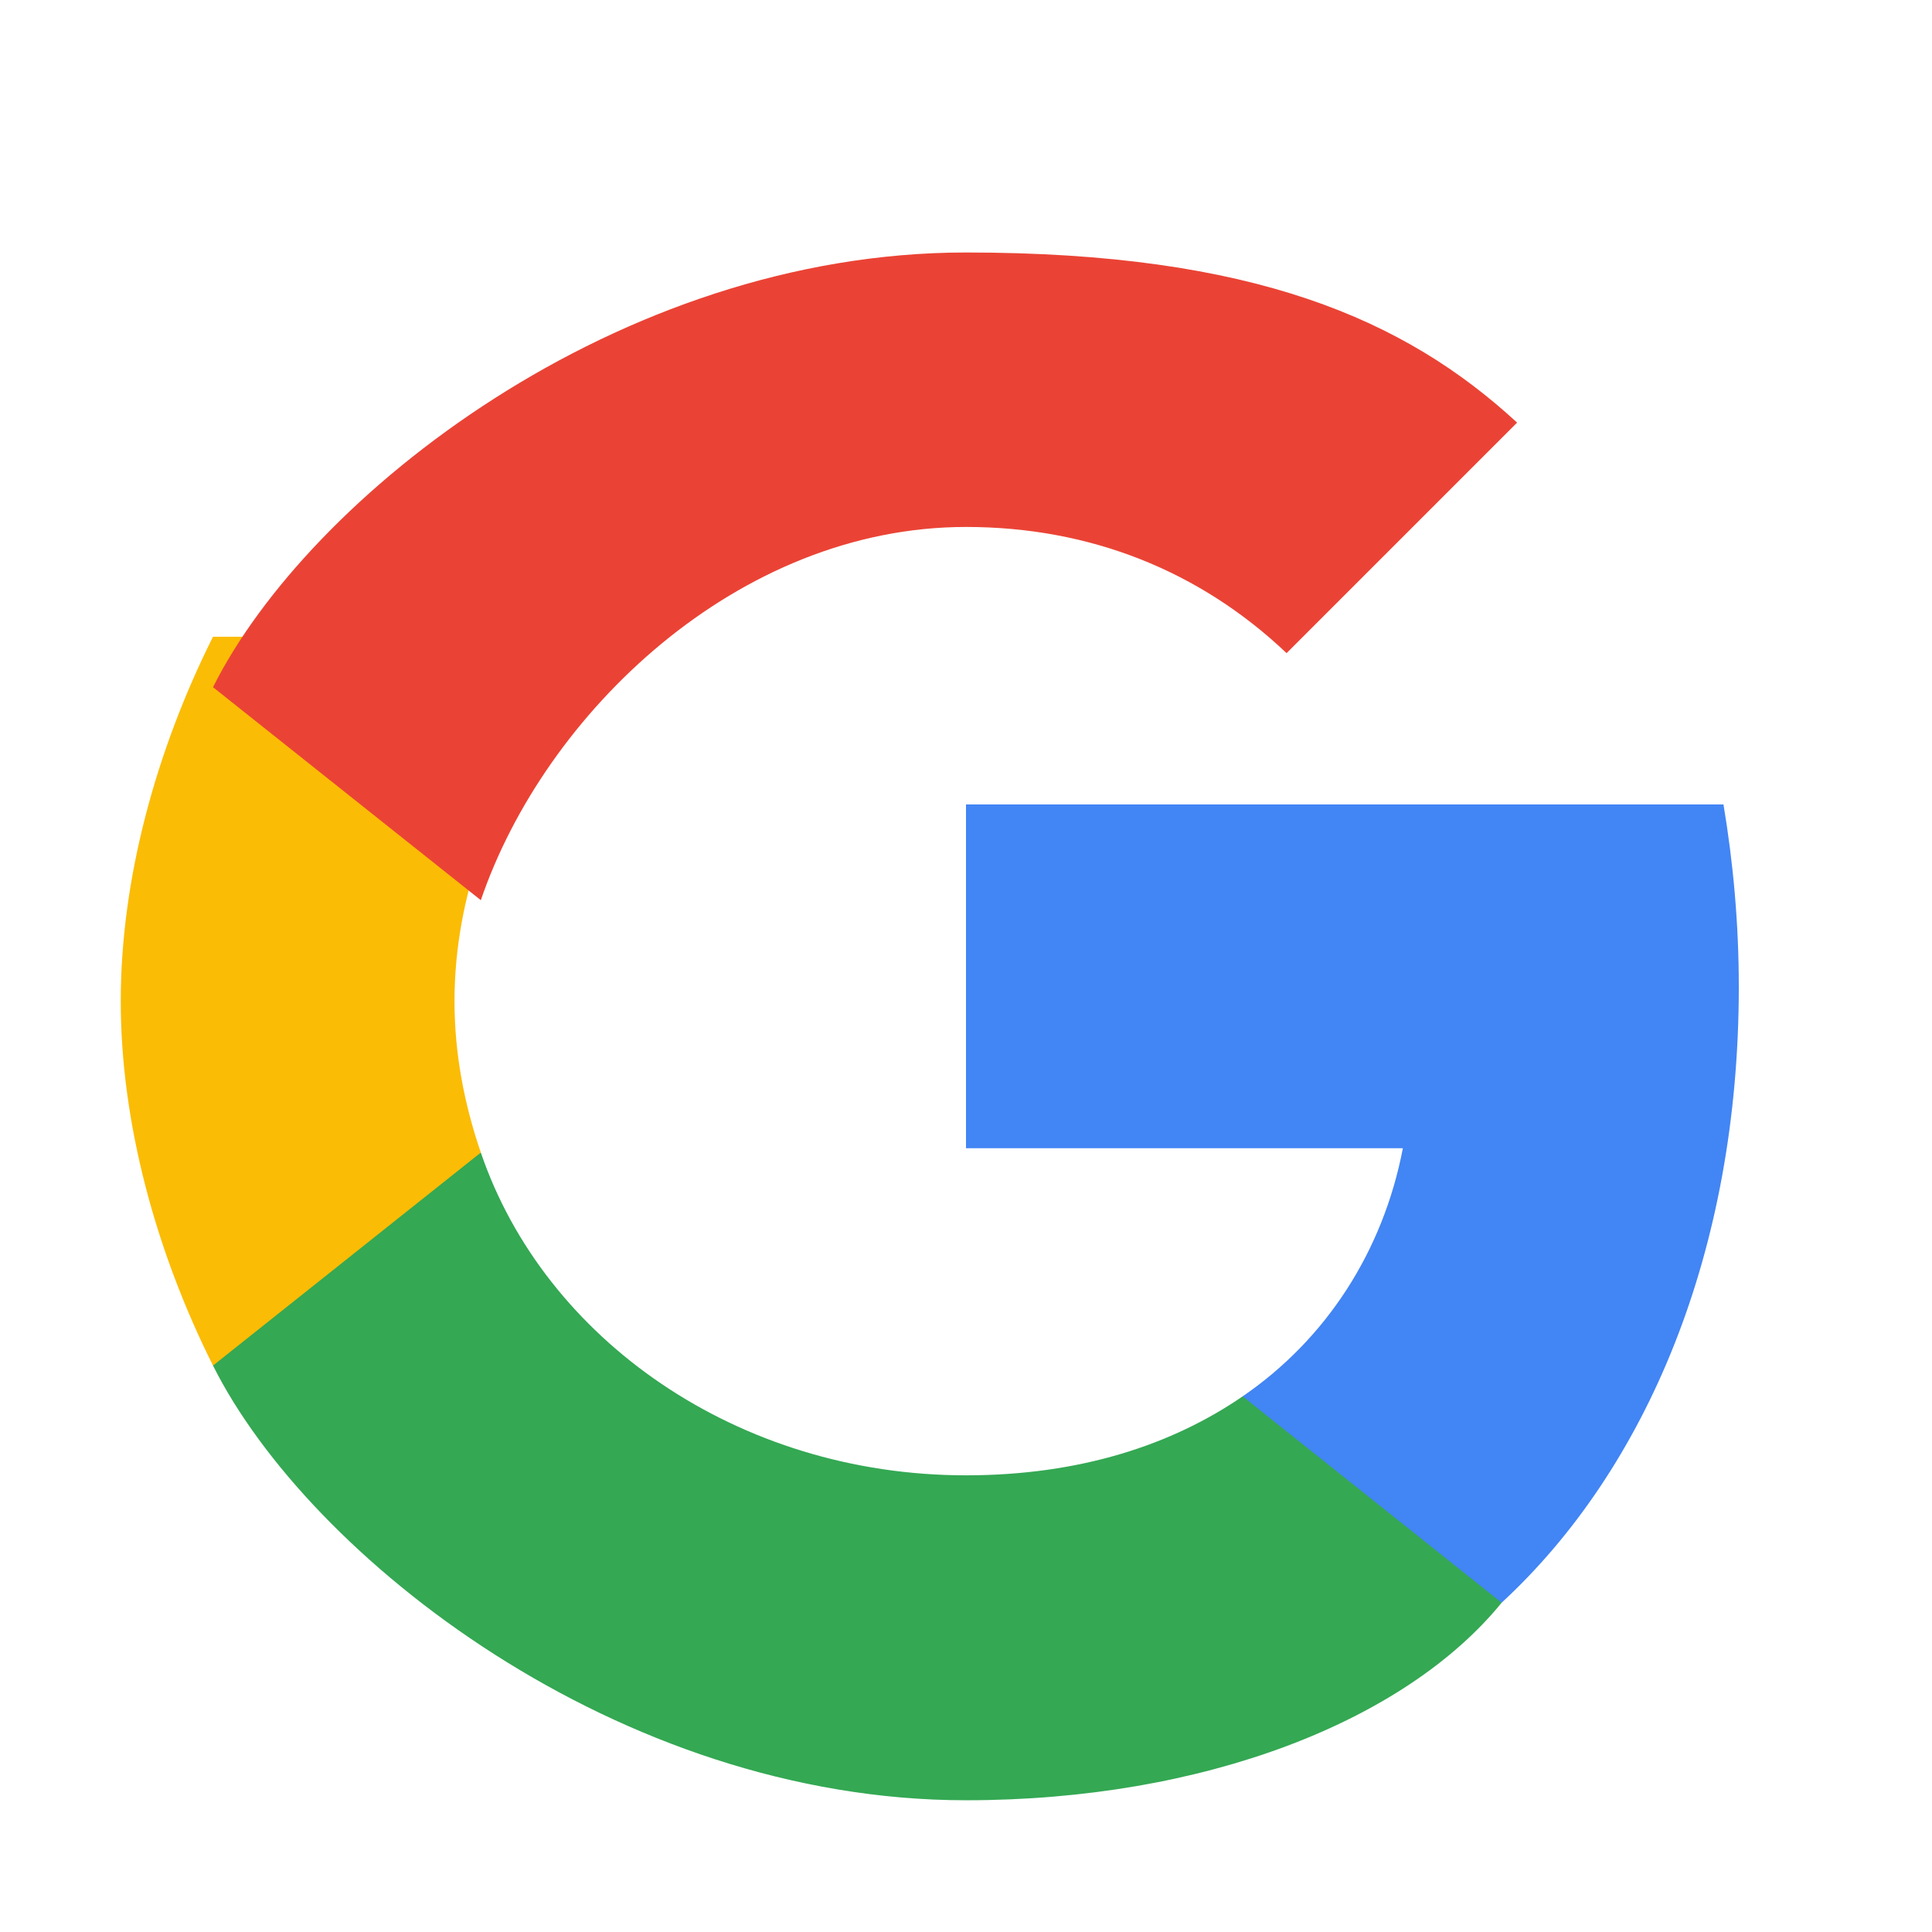 <svg width="16" height="16" viewBox="0 0 16 16" fill="none" xmlns="http://www.w3.org/2000/svg">
<path d="M14.4 8.173C14.4 7.649 14.354 7.145 14.273 6.662H8V9.509H11.618C11.454 10.364 10.982 11.091 10.291 11.564V13.273H12.436C13.636 12.164 14.4 10.364 14.4 8.173Z" fill="#4285F4"/>
<path d="M8 14.909C9.973 14.909 11.636 14.255 12.436 13.273L10.291 11.564C9.709 11.964 8.945 12.218 8 12.218C6.109 12.218 4.509 11.091 3.982 9.545H1.764V11.309C2.556 12.891 5.116 14.909 8 14.909Z" fill="#34A853"/>
<path d="M3.982 9.545C3.845 9.145 3.764 8.727 3.764 8.291C3.764 7.855 3.845 7.436 3.982 7.036V5.273H1.764C1.291 6.218 1 7.282 1 8.291C1 9.3 1.291 10.364 1.764 11.309L3.982 9.545Z" fill="#FBBC05"/>
<path d="M8 4.364C9.027 4.364 9.936 4.727 10.655 5.409L12.564 3.5C11.636 2.645 10.382 2.091 8 2.091C5.116 2.091 2.556 4.109 1.764 5.691L3.982 7.455C4.509 5.909 6.109 4.364 8 4.364Z" fill="#EA4335"/>
</svg>